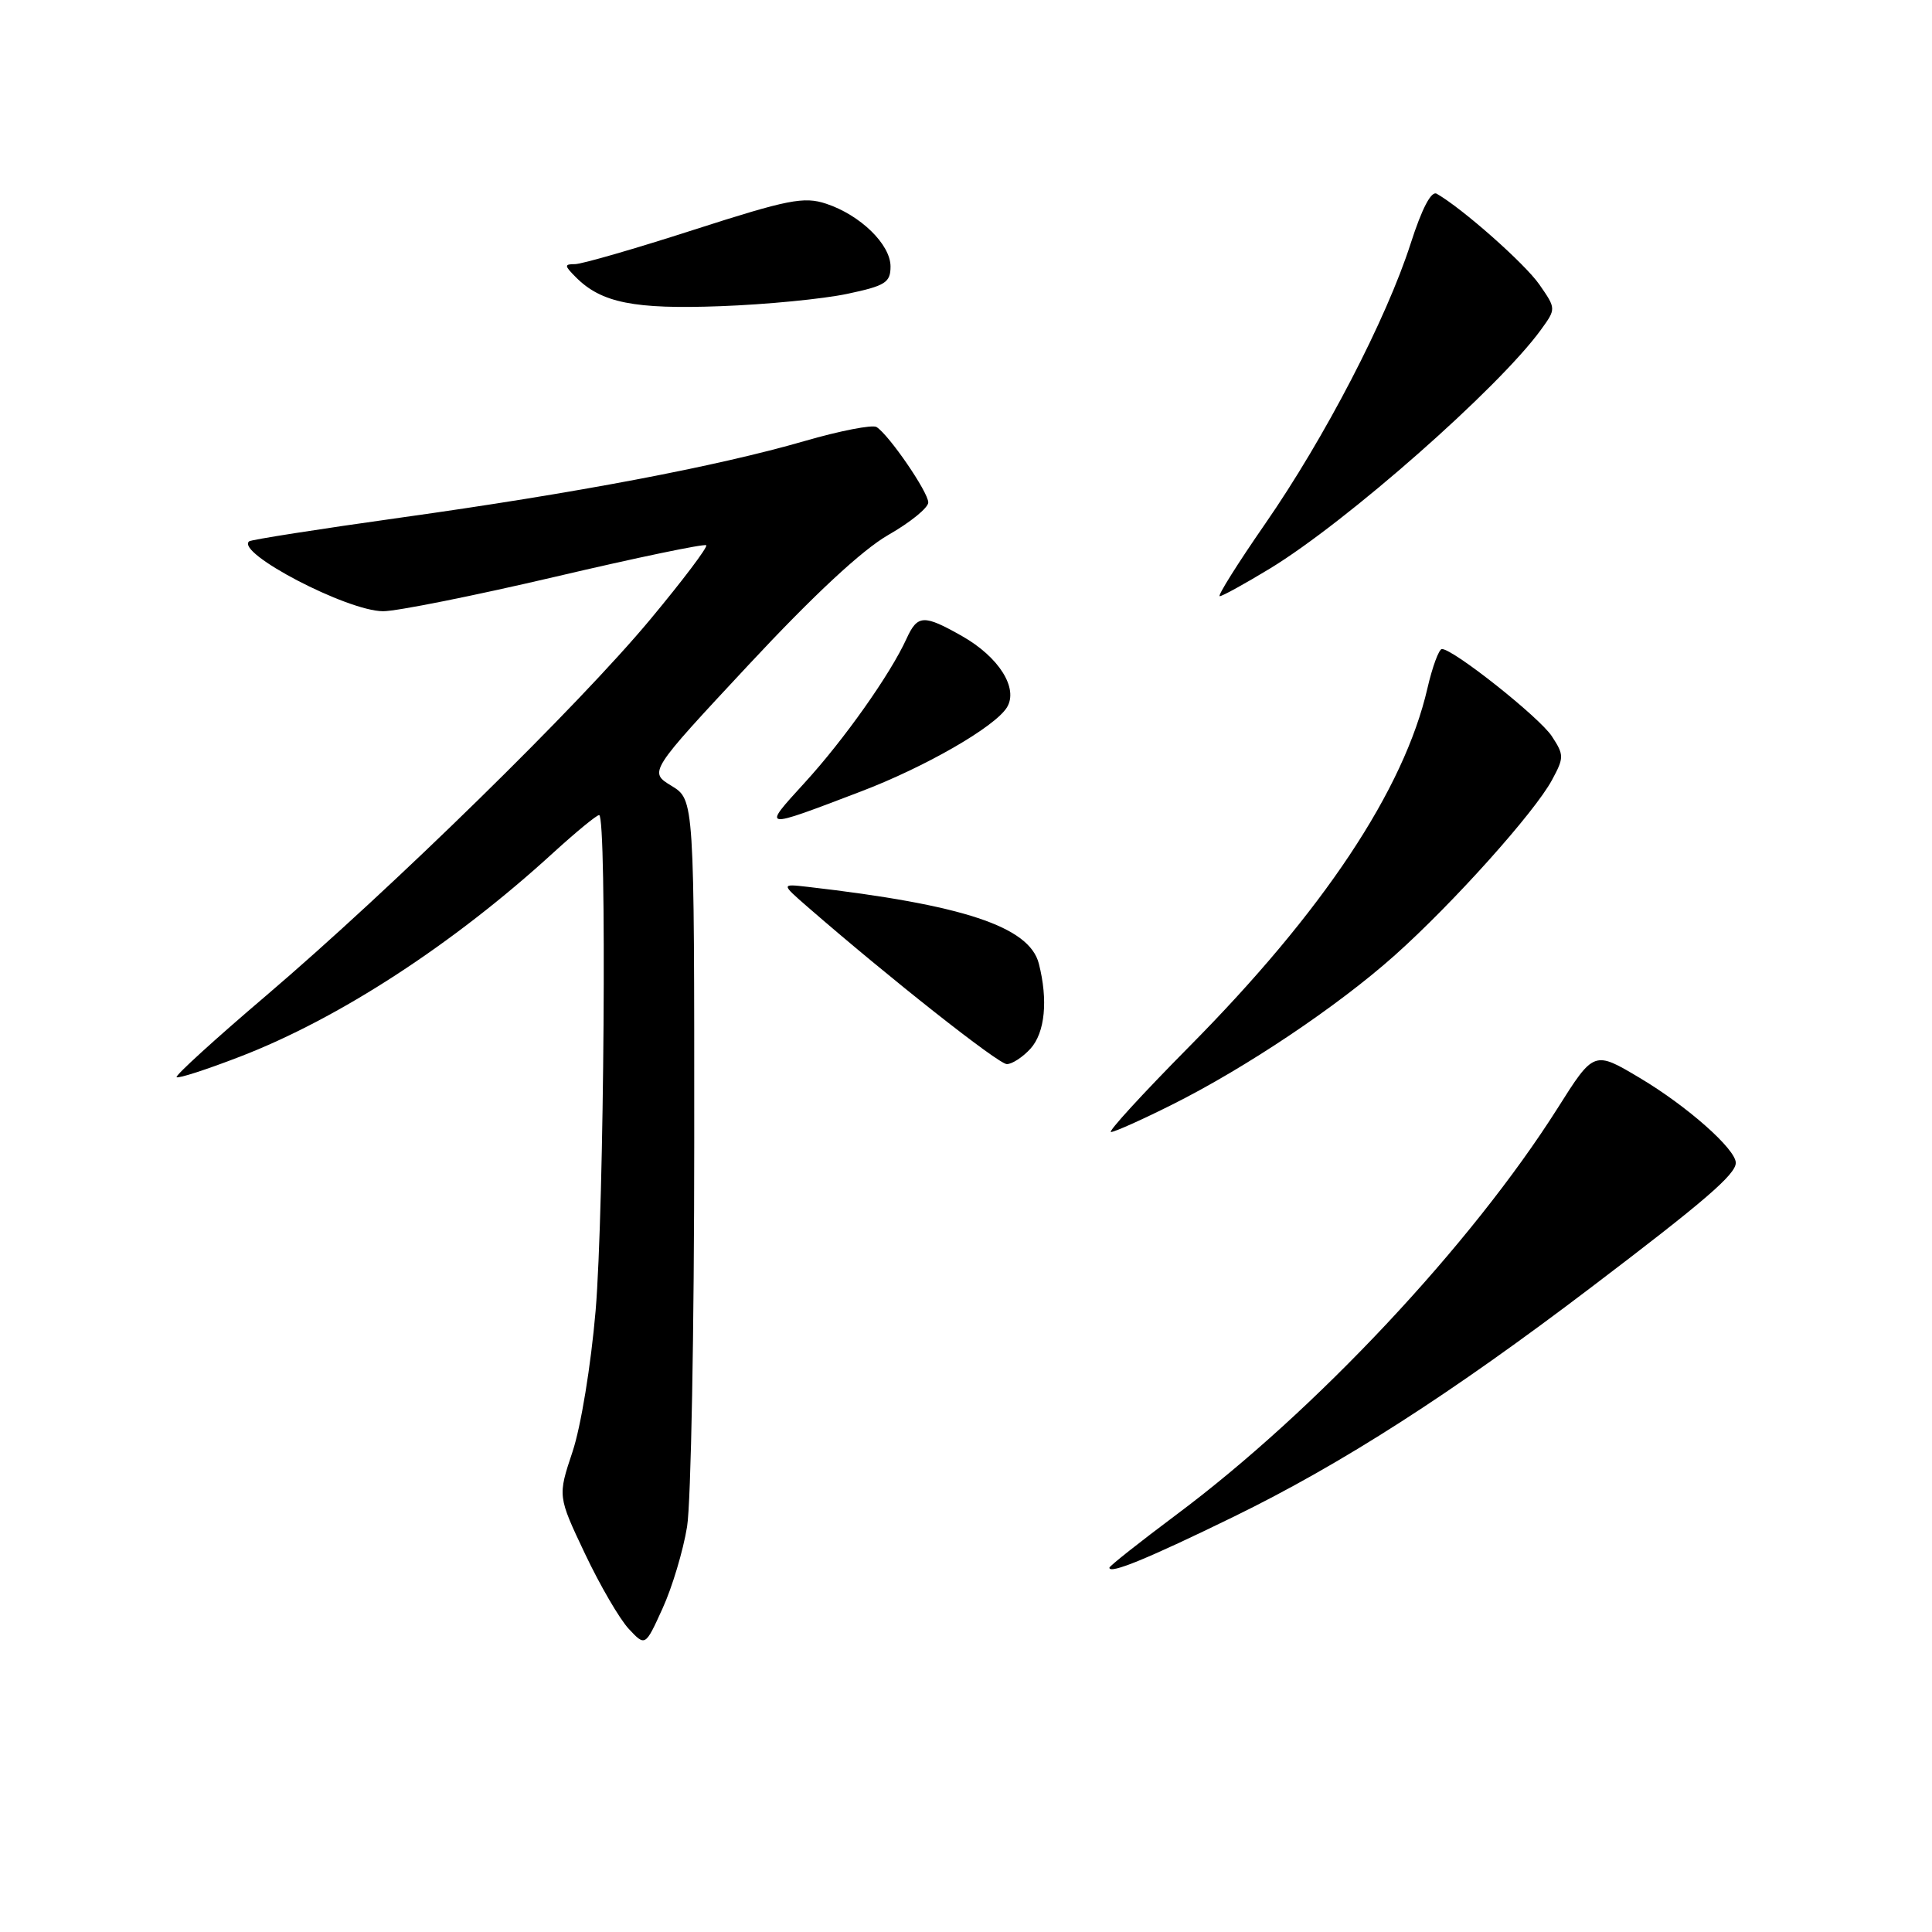 <?xml version="1.0" encoding="UTF-8" standalone="no"?>
<!DOCTYPE svg PUBLIC "-//W3C//DTD SVG 1.1//EN" "http://www.w3.org/Graphics/SVG/1.1/DTD/svg11.dtd" >
<svg xmlns="http://www.w3.org/2000/svg" xmlns:xlink="http://www.w3.org/1999/xlink" version="1.1" viewBox="0 0 256 256">
 <g >
 <path fill="currentColor"
d=" M 91.04 202.30 C 91.56 199.11 91.99 176.13 91.99 151.24 C 92.00 105.97 92.00 105.97 88.98 104.13 C 85.96 102.29 85.96 102.29 99.19 88.10 C 107.83 78.83 114.25 72.86 117.71 70.88 C 120.62 69.22 123.00 67.28 123.00 66.58 C 123.00 65.20 117.78 57.60 116.14 56.58 C 115.59 56.25 111.30 57.08 106.61 58.44 C 95.01 61.80 76.35 65.34 53.00 68.60 C 42.27 70.10 33.28 71.51 33.01 71.73 C 31.20 73.25 46.01 80.98 50.76 80.99 C 52.55 81.00 62.82 78.94 73.59 76.42 C 84.36 73.89 93.35 72.02 93.58 72.25 C 93.81 72.48 90.47 76.90 86.16 82.08 C 76.65 93.51 51.92 117.72 35.26 131.93 C 28.53 137.66 23.19 142.52 23.40 142.73 C 23.61 142.94 27.38 141.72 31.78 140.02 C 44.93 134.96 60.06 125.11 73.28 113.02 C 76.31 110.26 79.05 108.00 79.39 108.00 C 80.43 108.00 80.06 160.21 78.92 173.70 C 78.30 180.92 76.97 189.06 75.86 192.37 C 73.90 198.25 73.90 198.25 77.51 205.87 C 79.50 210.07 82.11 214.55 83.32 215.84 C 85.50 218.17 85.50 218.17 87.79 213.13 C 89.06 210.36 90.52 205.49 91.04 202.30 Z  M 163.50 200.96 C 177.79 193.98 192.27 184.69 210.85 170.57 C 225.88 159.16 230.00 155.61 230.00 154.08 C 230.00 152.27 223.56 146.57 217.31 142.85 C 211.21 139.21 211.21 139.21 206.38 146.86 C 194.91 164.97 174.31 186.94 155.88 200.70 C 151.00 204.35 147.00 207.51 147.00 207.73 C 147.00 208.62 152.09 206.53 163.50 200.96 Z  M 155.27 146.39 C 165.08 141.49 177.27 133.32 184.84 126.56 C 192.50 119.73 203.35 107.63 205.65 103.35 C 207.26 100.37 207.25 100.04 205.63 97.56 C 203.99 95.05 192.58 86.00 191.06 86.00 C 190.67 86.00 189.80 88.34 189.14 91.21 C 186.03 104.67 175.32 120.78 157.51 138.75 C 151.39 144.94 146.75 150.00 147.21 150.00 C 147.67 150.00 151.30 148.38 155.27 146.39 Z  M 136.55 138.95 C 138.47 136.82 138.89 132.53 137.65 127.68 C 136.39 122.78 127.63 119.88 107.00 117.51 C 103.50 117.11 103.50 117.11 107.00 120.16 C 117.82 129.57 132.30 141.00 133.41 141.00 C 134.11 141.00 135.52 140.08 136.55 138.95 Z  M 114.01 104.90 C 122.61 101.63 131.82 96.32 133.42 93.74 C 134.98 91.21 132.37 87.06 127.47 84.28 C 122.38 81.40 121.58 81.44 120.11 84.65 C 117.98 89.33 111.83 98.03 106.61 103.73 C 100.93 109.95 100.82 109.93 114.01 104.90 Z  M 168.25 75.35 C 178.41 69.18 198.59 51.40 204.17 43.71 C 206.20 40.91 206.20 40.91 203.98 37.71 C 202.06 34.94 193.77 27.61 190.37 25.67 C 189.65 25.26 188.41 27.63 186.92 32.27 C 183.71 42.27 175.55 57.99 167.64 69.41 C 163.99 74.68 161.28 79.00 161.62 79.00 C 161.96 79.00 164.94 77.36 168.25 75.35 Z  M 112.25 38.94 C 117.32 37.87 118.00 37.44 118.00 35.31 C 118.00 32.39 114.00 28.49 109.46 26.99 C 106.52 26.02 104.43 26.43 91.96 30.44 C 84.18 32.95 77.08 35.00 76.19 35.00 C 74.75 35.00 74.76 35.19 76.32 36.75 C 79.69 40.13 84.05 41.00 95.50 40.57 C 101.55 40.35 109.09 39.61 112.25 38.94 Z "/>
</g>
</svg>